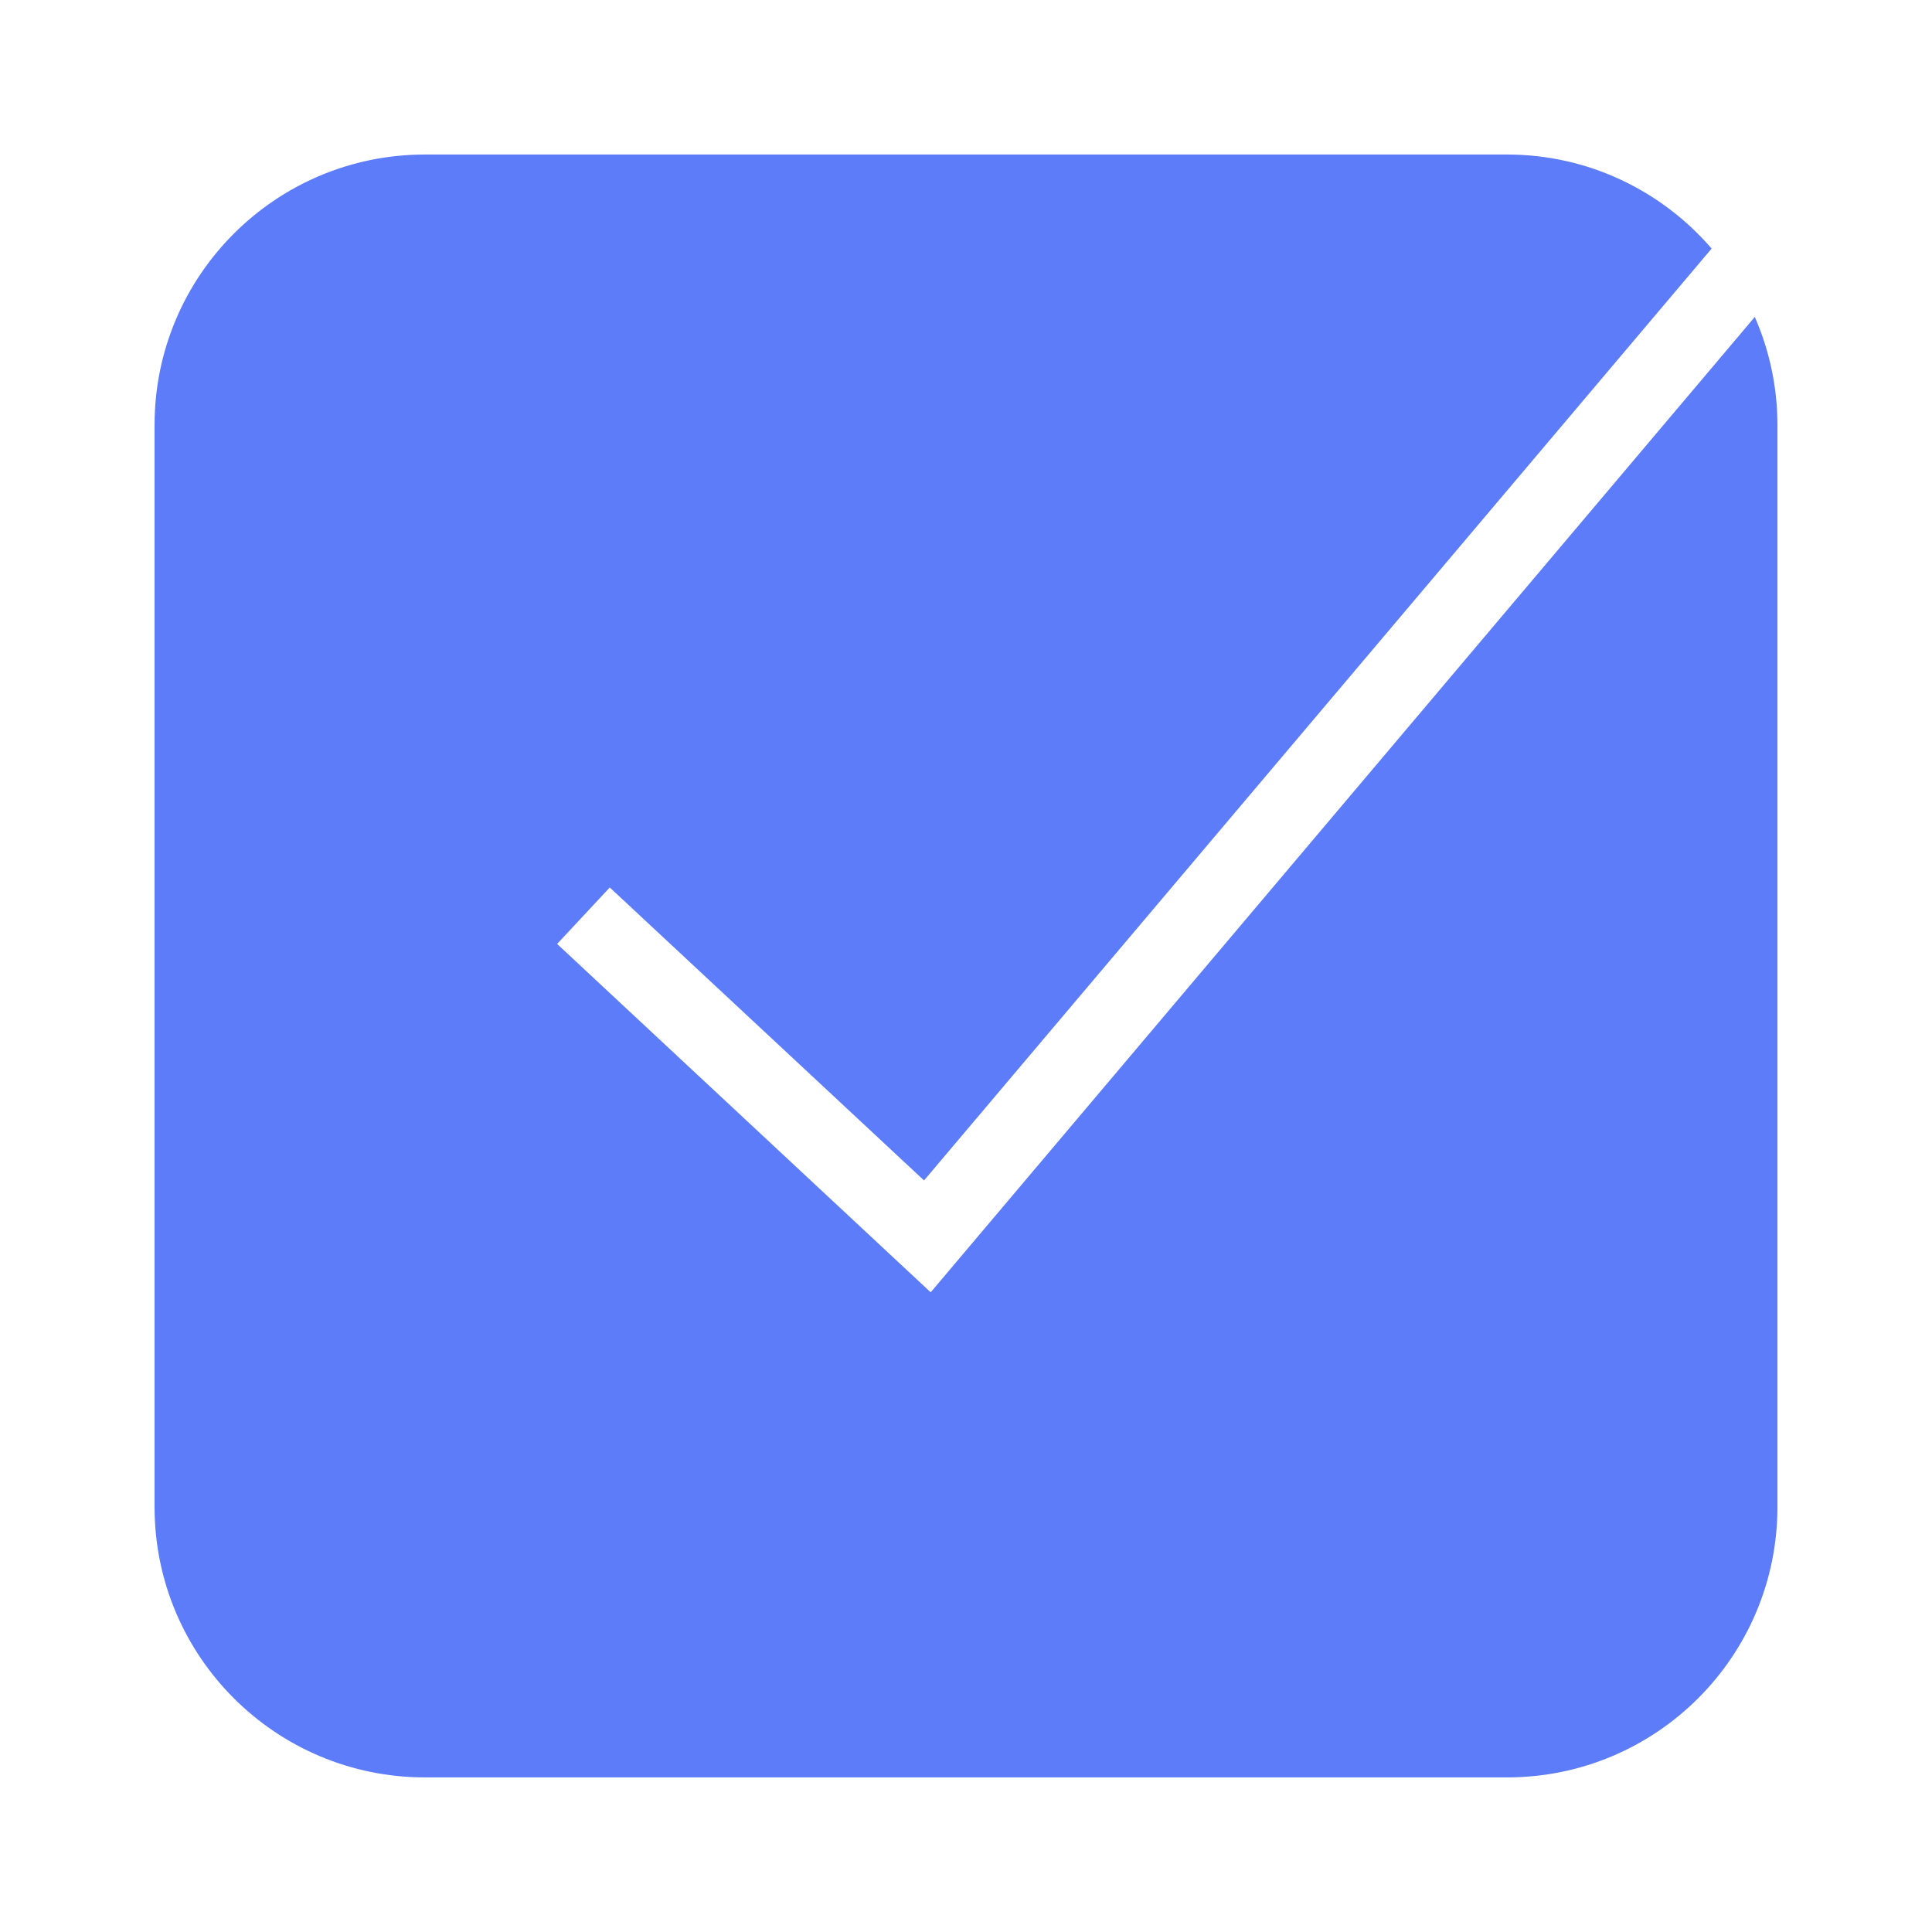<svg xmlns="http://www.w3.org/2000/svg" xmlns:xlink="http://www.w3.org/1999/xlink" viewBox="0,0,256,256" width="30px" height="30px" fill-rule="nonzero"><g fill="#5c7cfa" fill-rule="nonzero" stroke="none" stroke-width="1" stroke-linecap="butt" stroke-linejoin="miter" stroke-miterlimit="10" stroke-dasharray="" stroke-dashoffset="0" font-family="none" font-weight="none" font-size="none" text-anchor="none" style="mix-blend-mode: normal"><g transform="scale(5.12,5.12)"><path d="M24.086,33.445l-9.668,-9.016l1.363,-1.461l8.133,7.582l20.383,-24.117c-1.285,-1.488 -3.18,-2.434 -5.297,-2.434h-28c-3.867,0 -7,3.133 -7,7v28c0,3.867 3.133,7 7,7h28c3.867,0 7,-3.133 7,-7v-28c0,-0.992 -0.211,-1.938 -0.586,-2.797z"></path></g></g></svg>